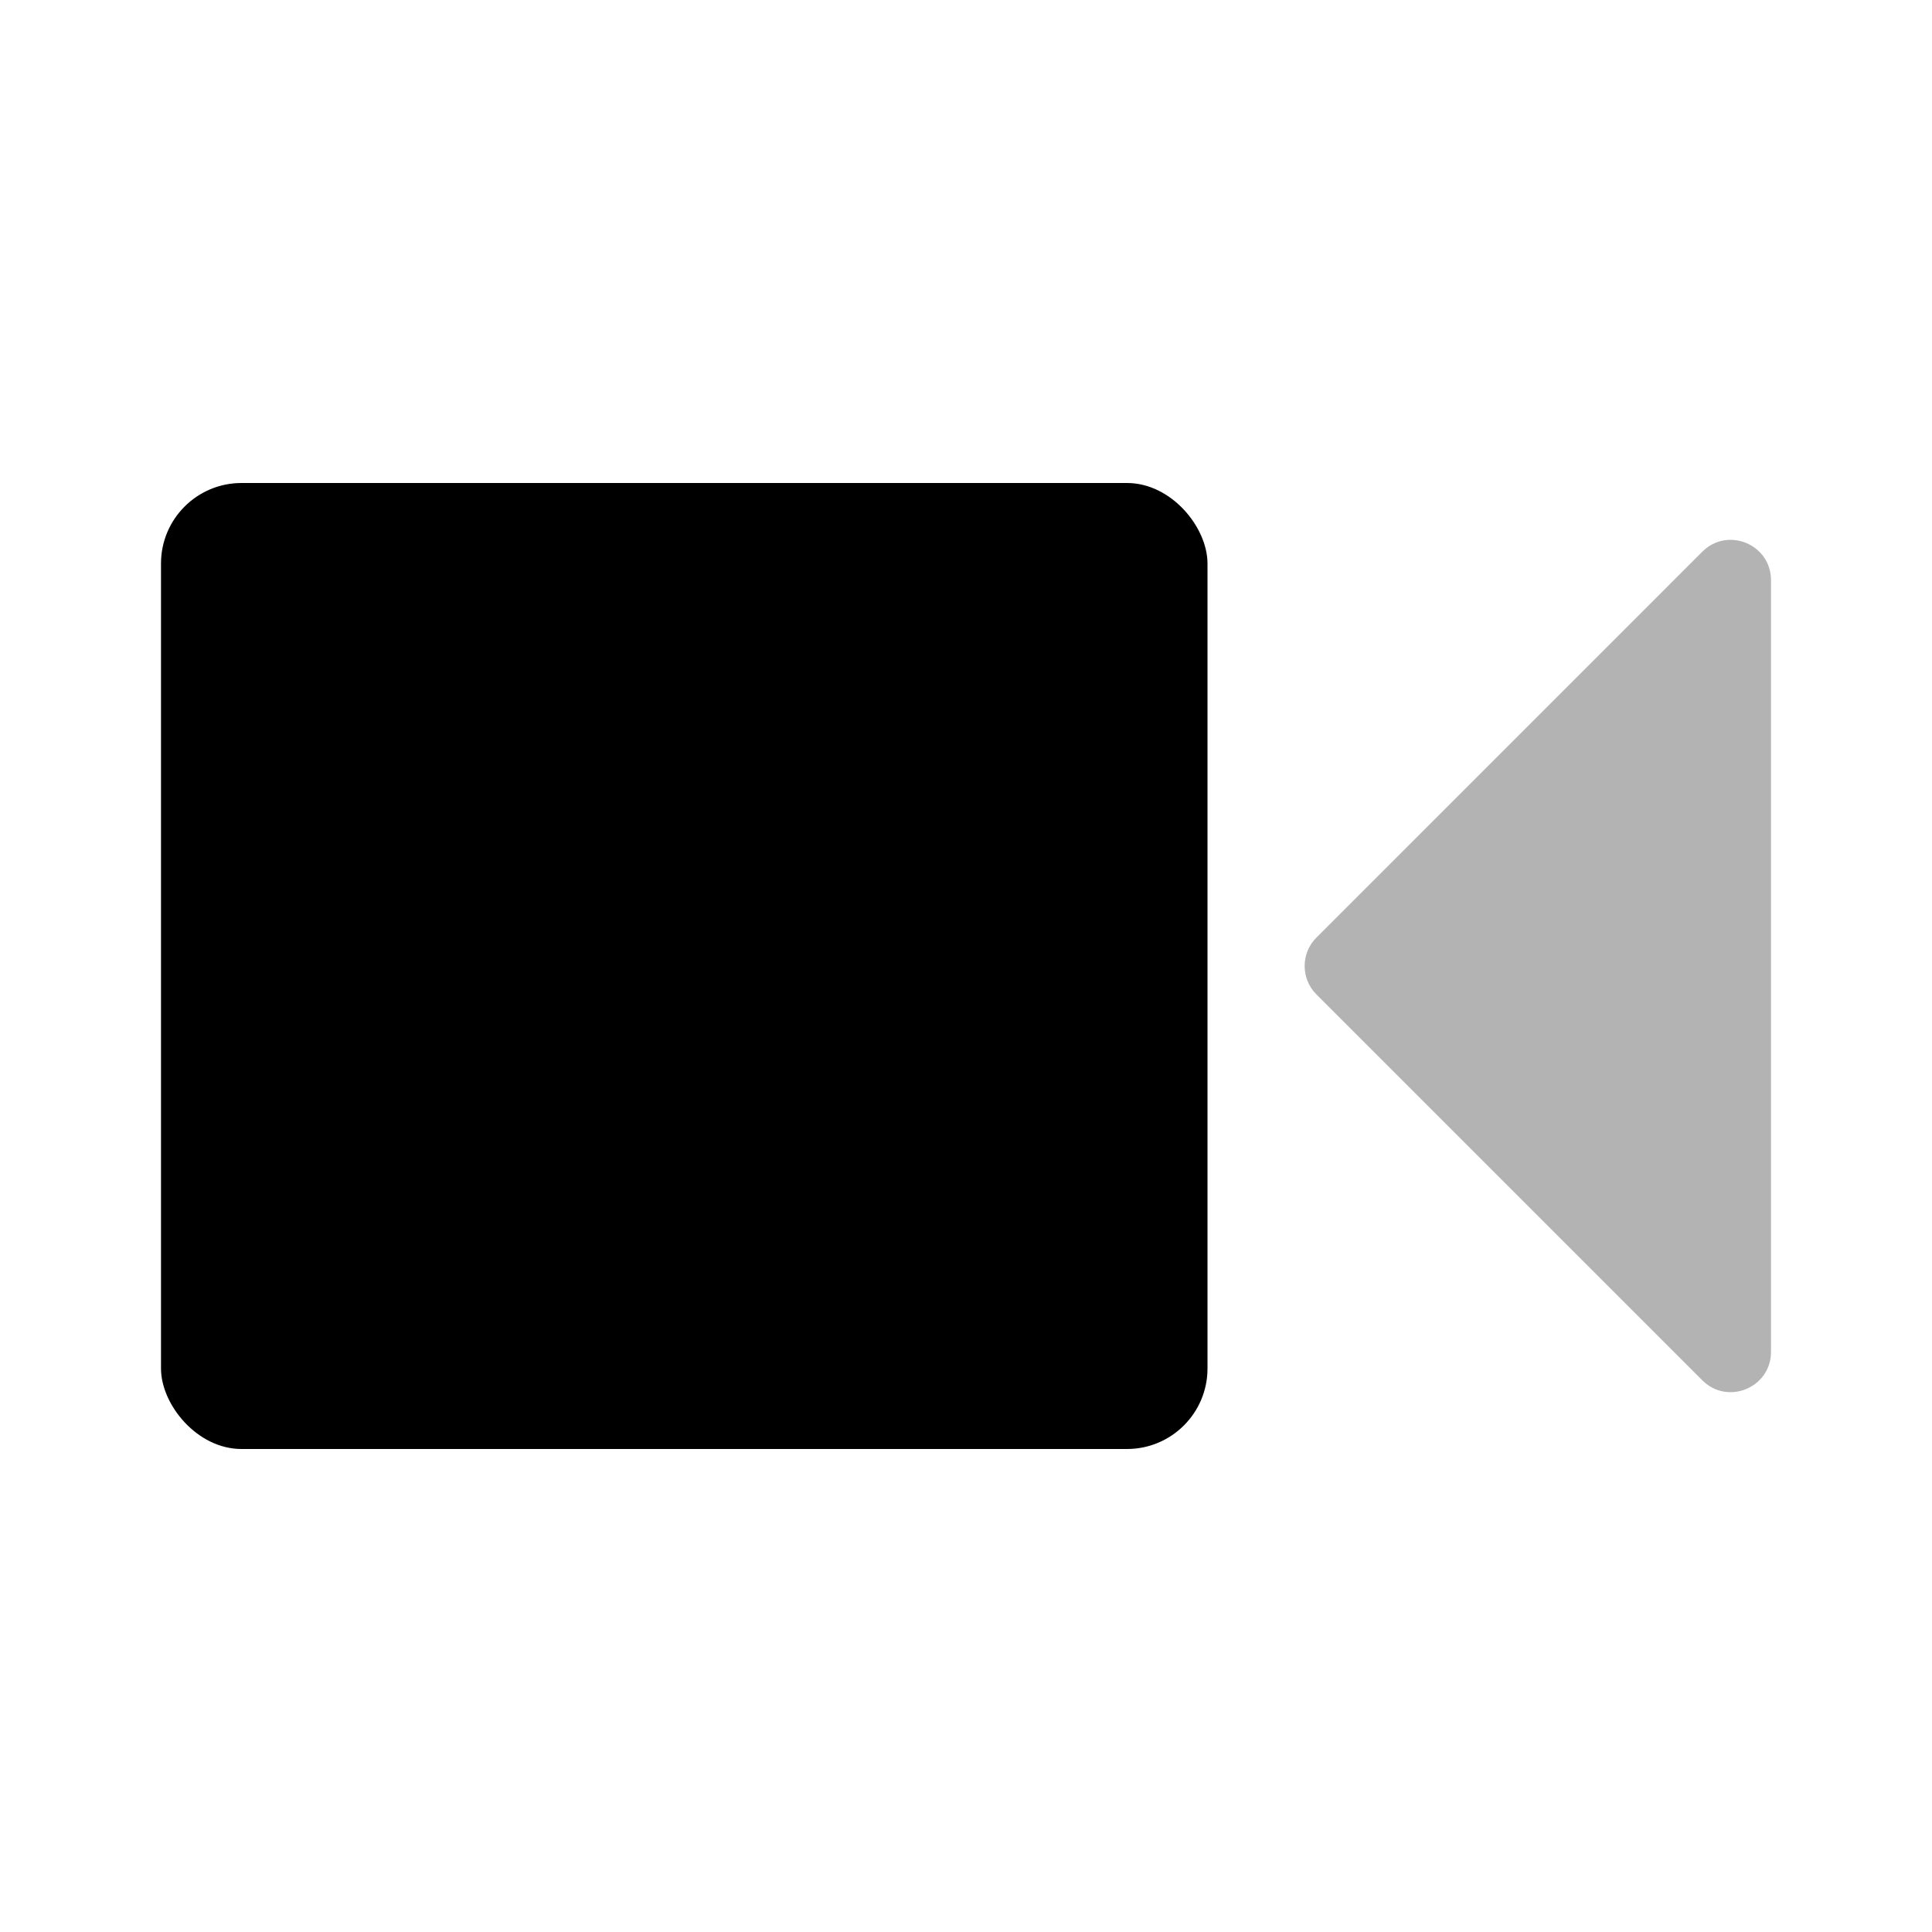 <svg fill="none" height="48" viewBox="0 0 48 48" width="48" xmlns="http://www.w3.org/2000/svg"><g fill="#000"><rect height="24" rx="2" width="26" x="4" y="12"/><path clip-rule="evenodd" d="m42.293 13.707c.63-.63 1.707-.184 1.707.707v19.172c0 .891-1.077 1.337-1.707.707l-9.586-9.586c-.391-.391-.391-1.024 0-1.414z" fill-rule="evenodd" opacity=".3"/></g></svg>
